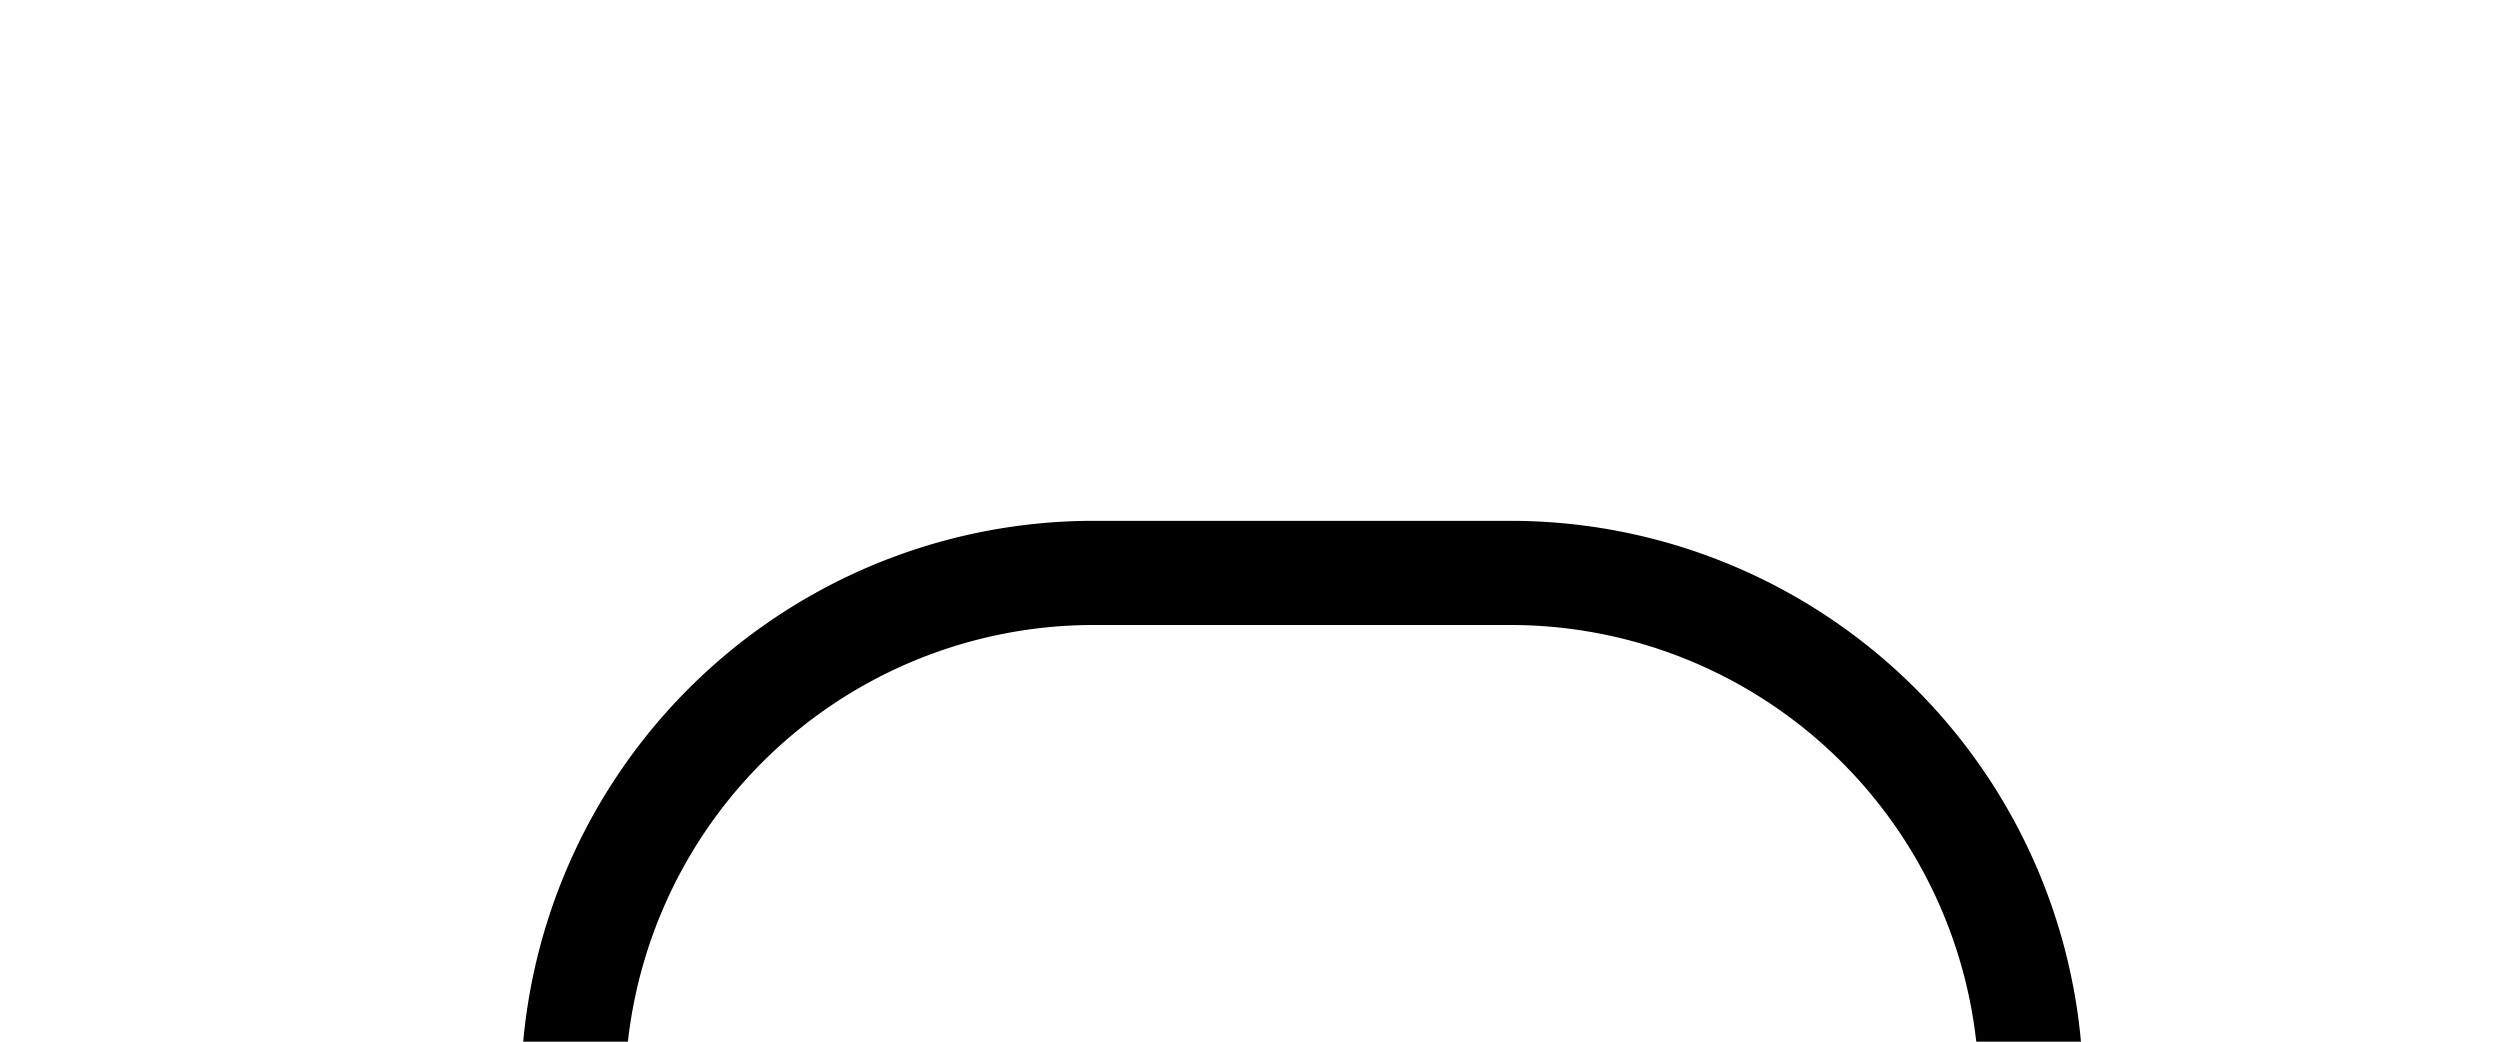 ﻿<?xml version="1.0" encoding="utf-8"?>
<svg version="1.1" xmlns:xlink="http://www.w3.org/1999/xlink" width="24px" height="10px" preserveAspectRatio="xMinYMid meet" viewBox="261 276  24 8" xmlns="http://www.w3.org/2000/svg">
  <path d="M 266.5 300  L 266.5 285.5  A 5 5 0 0 1 271.5 280.5 L 275.5 280.5  A 5 5 0 0 1 280.5 285.5 L 280.5 735.5  A 5 5 0 0 1 275.5 740.5 L 203 740.5  " stroke-width="1" stroke="#000000" fill="none" />
  <path d="M 266.5 295  A 3 3 0 0 0 263.5 298 A 3 3 0 0 0 266.5 301 A 3 3 0 0 0 269.5 298 A 3 3 0 0 0 266.5 295 Z " fill-rule="nonzero" fill="#000000" stroke="none" />
</svg>